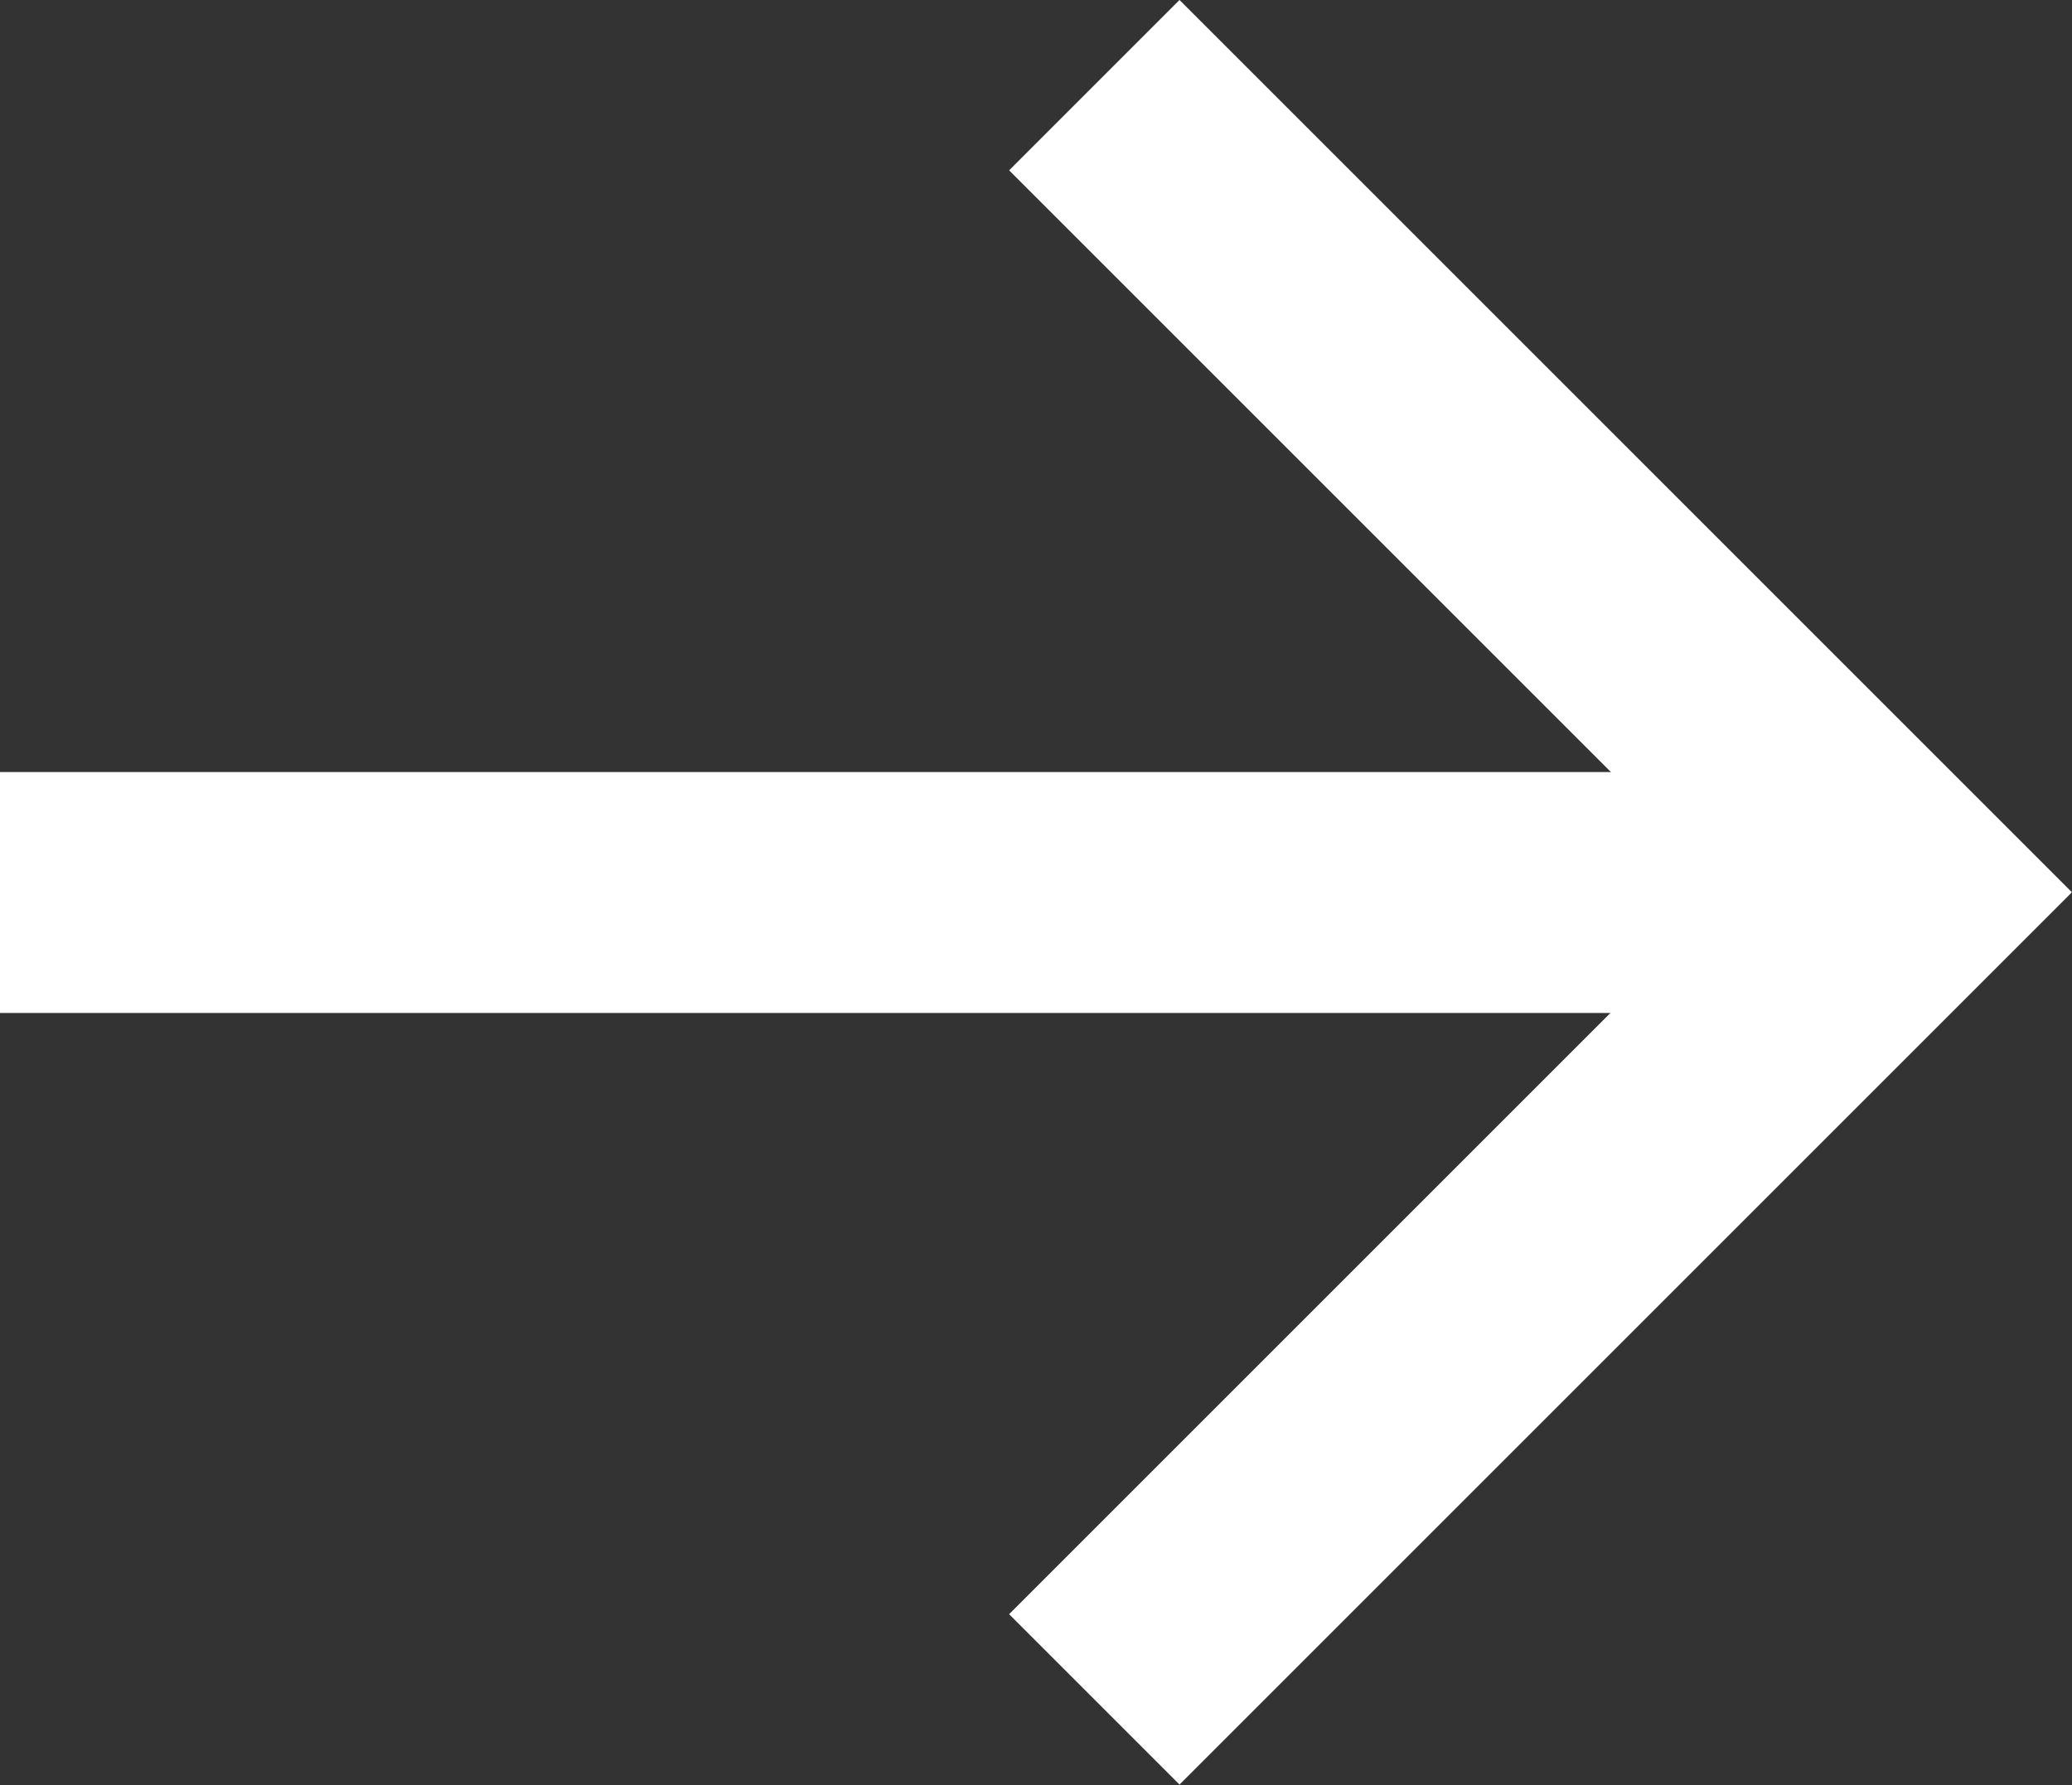 <svg xmlns="http://www.w3.org/2000/svg" width="17.198" height="14.818" viewBox="0 0 17.198 14.818"><rect x="0" y="0" width="17.198" height="14.818" fill="#333333" stroke="none"/><defs><style>.a{fill:none;stroke:#fff;stroke-width:2px;}</style></defs><g transform="translate(-1362.39 -925.842)"><path class="a" d="M0,6.7,6.7,0l6.7,6.7" transform="translate(1378.173 926.549) rotate(90)"/><line class="a" x1="15.783" transform="translate(1362.39 933.251)"/></g></svg>
